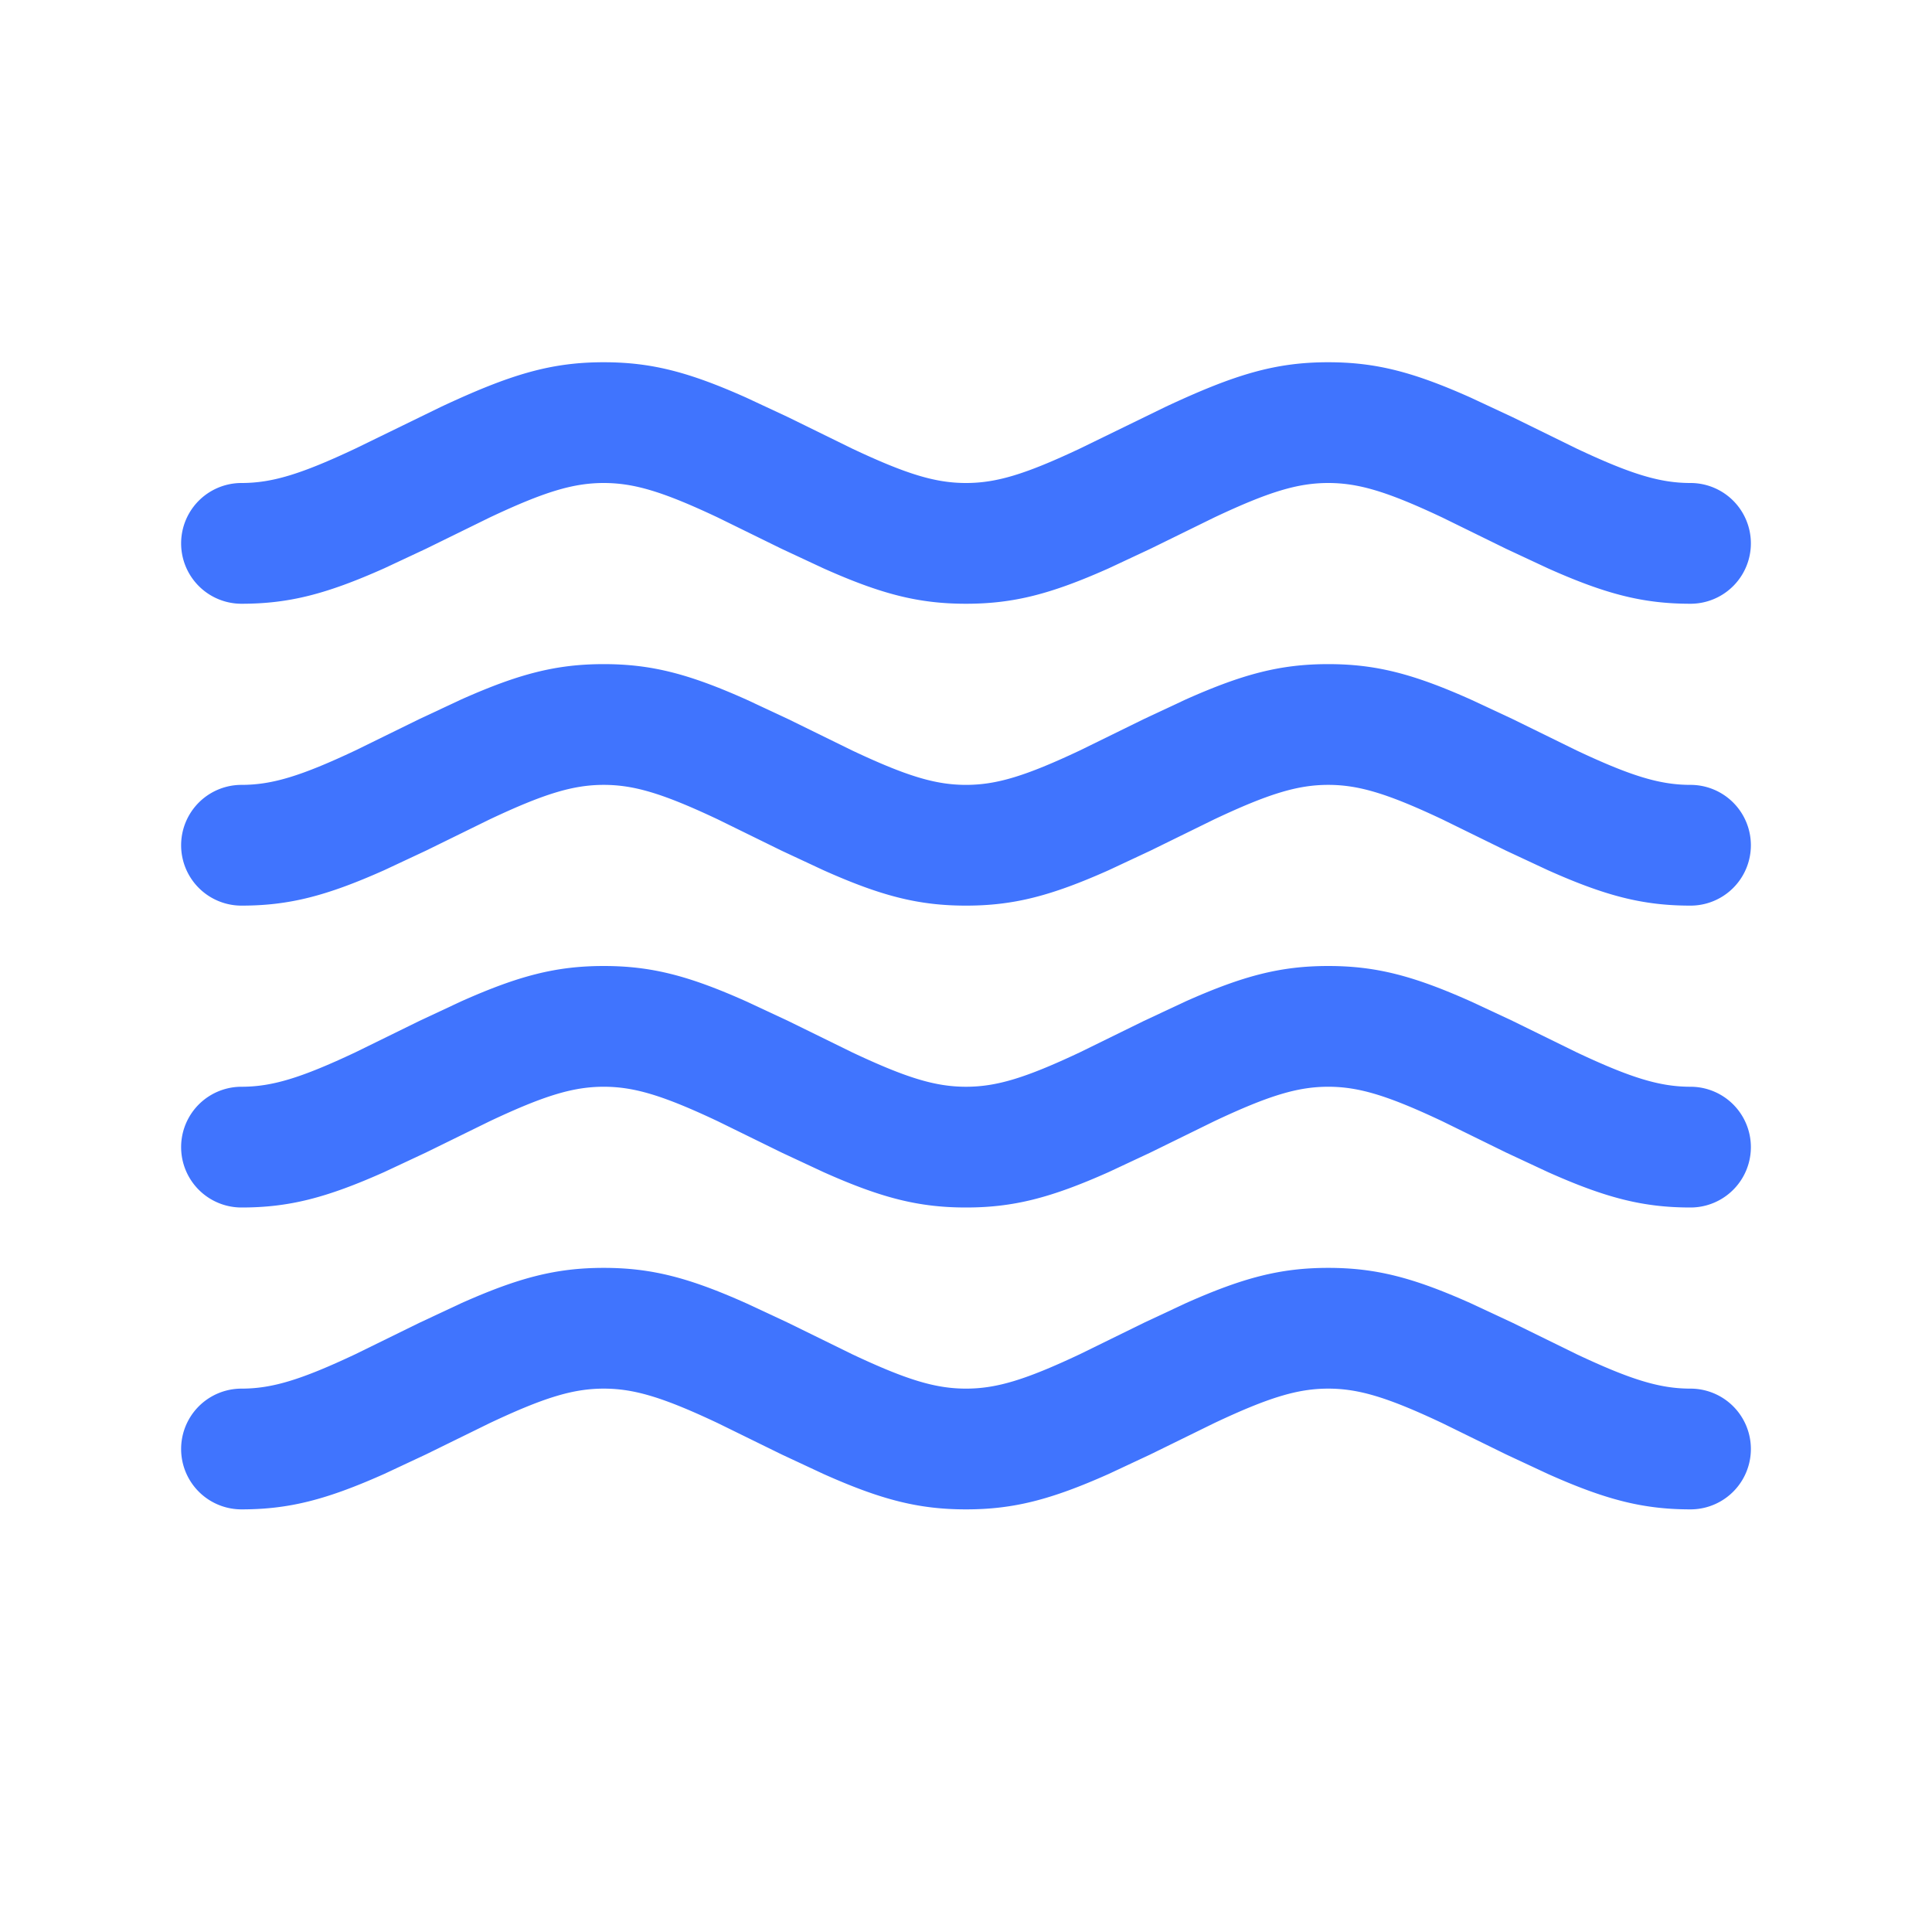 <?xml version="1.0" standalone="no"?><!DOCTYPE svg PUBLIC "-//W3C//DTD SVG 1.1//EN" "http://www.w3.org/Graphics/SVG/1.1/DTD/svg11.dtd"><svg t="1703638850344" class="icon" viewBox="0 0 1024 1024" version="1.1" xmlns="http://www.w3.org/2000/svg" p-id="7389" xmlns:xlink="http://www.w3.org/1999/xlink" width="200" height="200"><path d="M0 0h1024v1024H0z" fill="#FFFFFF" fill-opacity="0" p-id="7390"></path><path d="M704 672c25.152 0 44.992 5.12 75.52 18.752l22.208 10.368 33.92 16.64c28.8 13.568 44.16 18.24 60.352 18.24a32 32 0 1 1 0 64c-25.152 0-44.992-5.12-75.52-18.752l-22.208-10.368-33.92-16.64c-28.8-13.568-44.16-18.24-60.352-18.24s-31.552 4.672-60.352 18.24l-33.92 16.64-22.144 10.368c-30.592 13.632-50.432 18.752-75.584 18.752s-44.992-5.12-75.52-18.752l-22.208-10.368-33.92-16.64c-28.8-13.568-44.16-18.24-60.352-18.24s-31.552 4.672-60.352 18.24l-33.92 16.64-22.144 10.368c-30.592 13.632-50.432 18.752-75.584 18.752a32 32 0 1 1 0-64c16.192 0 31.552-4.672 60.352-18.24l33.92-16.64 22.144-10.368c30.592-13.632 50.432-18.752 75.584-18.752s44.992 5.12 75.52 18.752l22.208 10.368 33.92 16.64c28.8 13.568 44.16 18.24 60.352 18.24s31.552-4.672 60.352-18.24l33.92-16.64 22.144-10.368c30.592-13.632 50.432-18.752 75.584-18.752zM704 512c25.152 0 44.992 5.12 75.52 18.752l22.208 10.368 33.92 16.64c28.8 13.568 44.16 18.24 60.352 18.24a32 32 0 1 1 0 64c-25.152 0-44.992-5.12-75.52-18.752l-22.208-10.368-33.92-16.64C735.552 580.672 720.192 576 704 576s-31.552 4.672-60.352 18.24l-33.92 16.64-22.144 10.368C556.992 634.88 537.152 640 512 640s-44.992-5.12-75.52-18.752l-22.208-10.368-33.92-16.64C351.552 580.672 336.192 576 320 576s-31.552 4.672-60.352 18.24l-33.92 16.64-22.144 10.368C172.992 634.88 153.152 640 128 640a32 32 0 0 1 0-64c16.192 0 31.552-4.672 60.352-18.24l33.92-16.64 22.144-10.368C275.008 517.12 294.848 512 320 512s44.992 5.12 75.52 18.752l22.208 10.368 33.92 16.64c28.8 13.568 44.16 18.24 60.352 18.24s31.552-4.672 60.352-18.24l33.92-16.64 22.144-10.368C659.008 517.12 678.848 512 704 512z m0-160c25.152 0 44.992 5.12 75.52 18.752l22.208 10.368 33.92 16.64c28.8 13.568 44.16 18.24 60.352 18.24a32 32 0 1 1 0 64c-25.152 0-44.992-5.12-75.52-18.752l-22.208-10.368-33.92-16.64c-28.8-13.568-44.16-18.24-60.352-18.24s-31.552 4.672-60.352 18.24l-33.92 16.64-22.144 10.368C556.992 474.88 537.152 480 512 480s-44.992-5.12-75.52-18.752l-22.208-10.368-33.92-16.64C351.552 420.672 336.192 416 320 416s-31.552 4.672-60.352 18.24l-33.92 16.64-22.144 10.368C172.992 474.88 153.152 480 128 480a32 32 0 0 1 0-64c16.192 0 31.552-4.672 60.352-18.24l33.92-16.64 22.144-10.368C275.008 357.12 294.848 352 320 352s44.992 5.12 75.52 18.752l22.208 10.368 33.92 16.64c28.8 13.568 44.16 18.24 60.352 18.24s31.552-4.672 60.352-18.24l33.92-16.64 22.144-10.368c30.592-13.632 50.432-18.752 75.584-18.752zM704 192c25.152 0 44.992 5.12 75.52 18.752l22.208 10.368 33.92 16.64c28.8 13.568 44.16 18.24 60.352 18.24a32 32 0 1 1 0 64c-25.152 0-44.992-5.12-75.52-18.752l-22.208-10.368-33.92-16.64C735.552 260.672 720.192 256 704 256s-31.552 4.672-60.352 18.24l-33.92 16.64-22.144 10.368C556.992 314.88 537.152 320 512 320s-44.992-5.12-75.52-18.752l-22.208-10.368-33.92-16.64C351.552 260.672 336.192 256 320 256s-31.552 4.672-60.352 18.24l-33.92 16.64-22.144 10.368C172.992 314.88 153.152 320 128 320a32 32 0 0 1 0-64c16.192 0 31.552-4.672 60.352-18.24l45.44-22.144C270.72 198.336 292.032 192 320 192c25.152 0 44.992 5.12 75.52 18.752l22.208 10.368 33.92 16.64c28.8 13.568 44.16 18.24 60.352 18.24s31.552-4.672 60.352-18.24l45.44-22.144C654.72 198.336 676.032 192 704 192z" fill="#4074FE" p-id="7391"></path></svg>